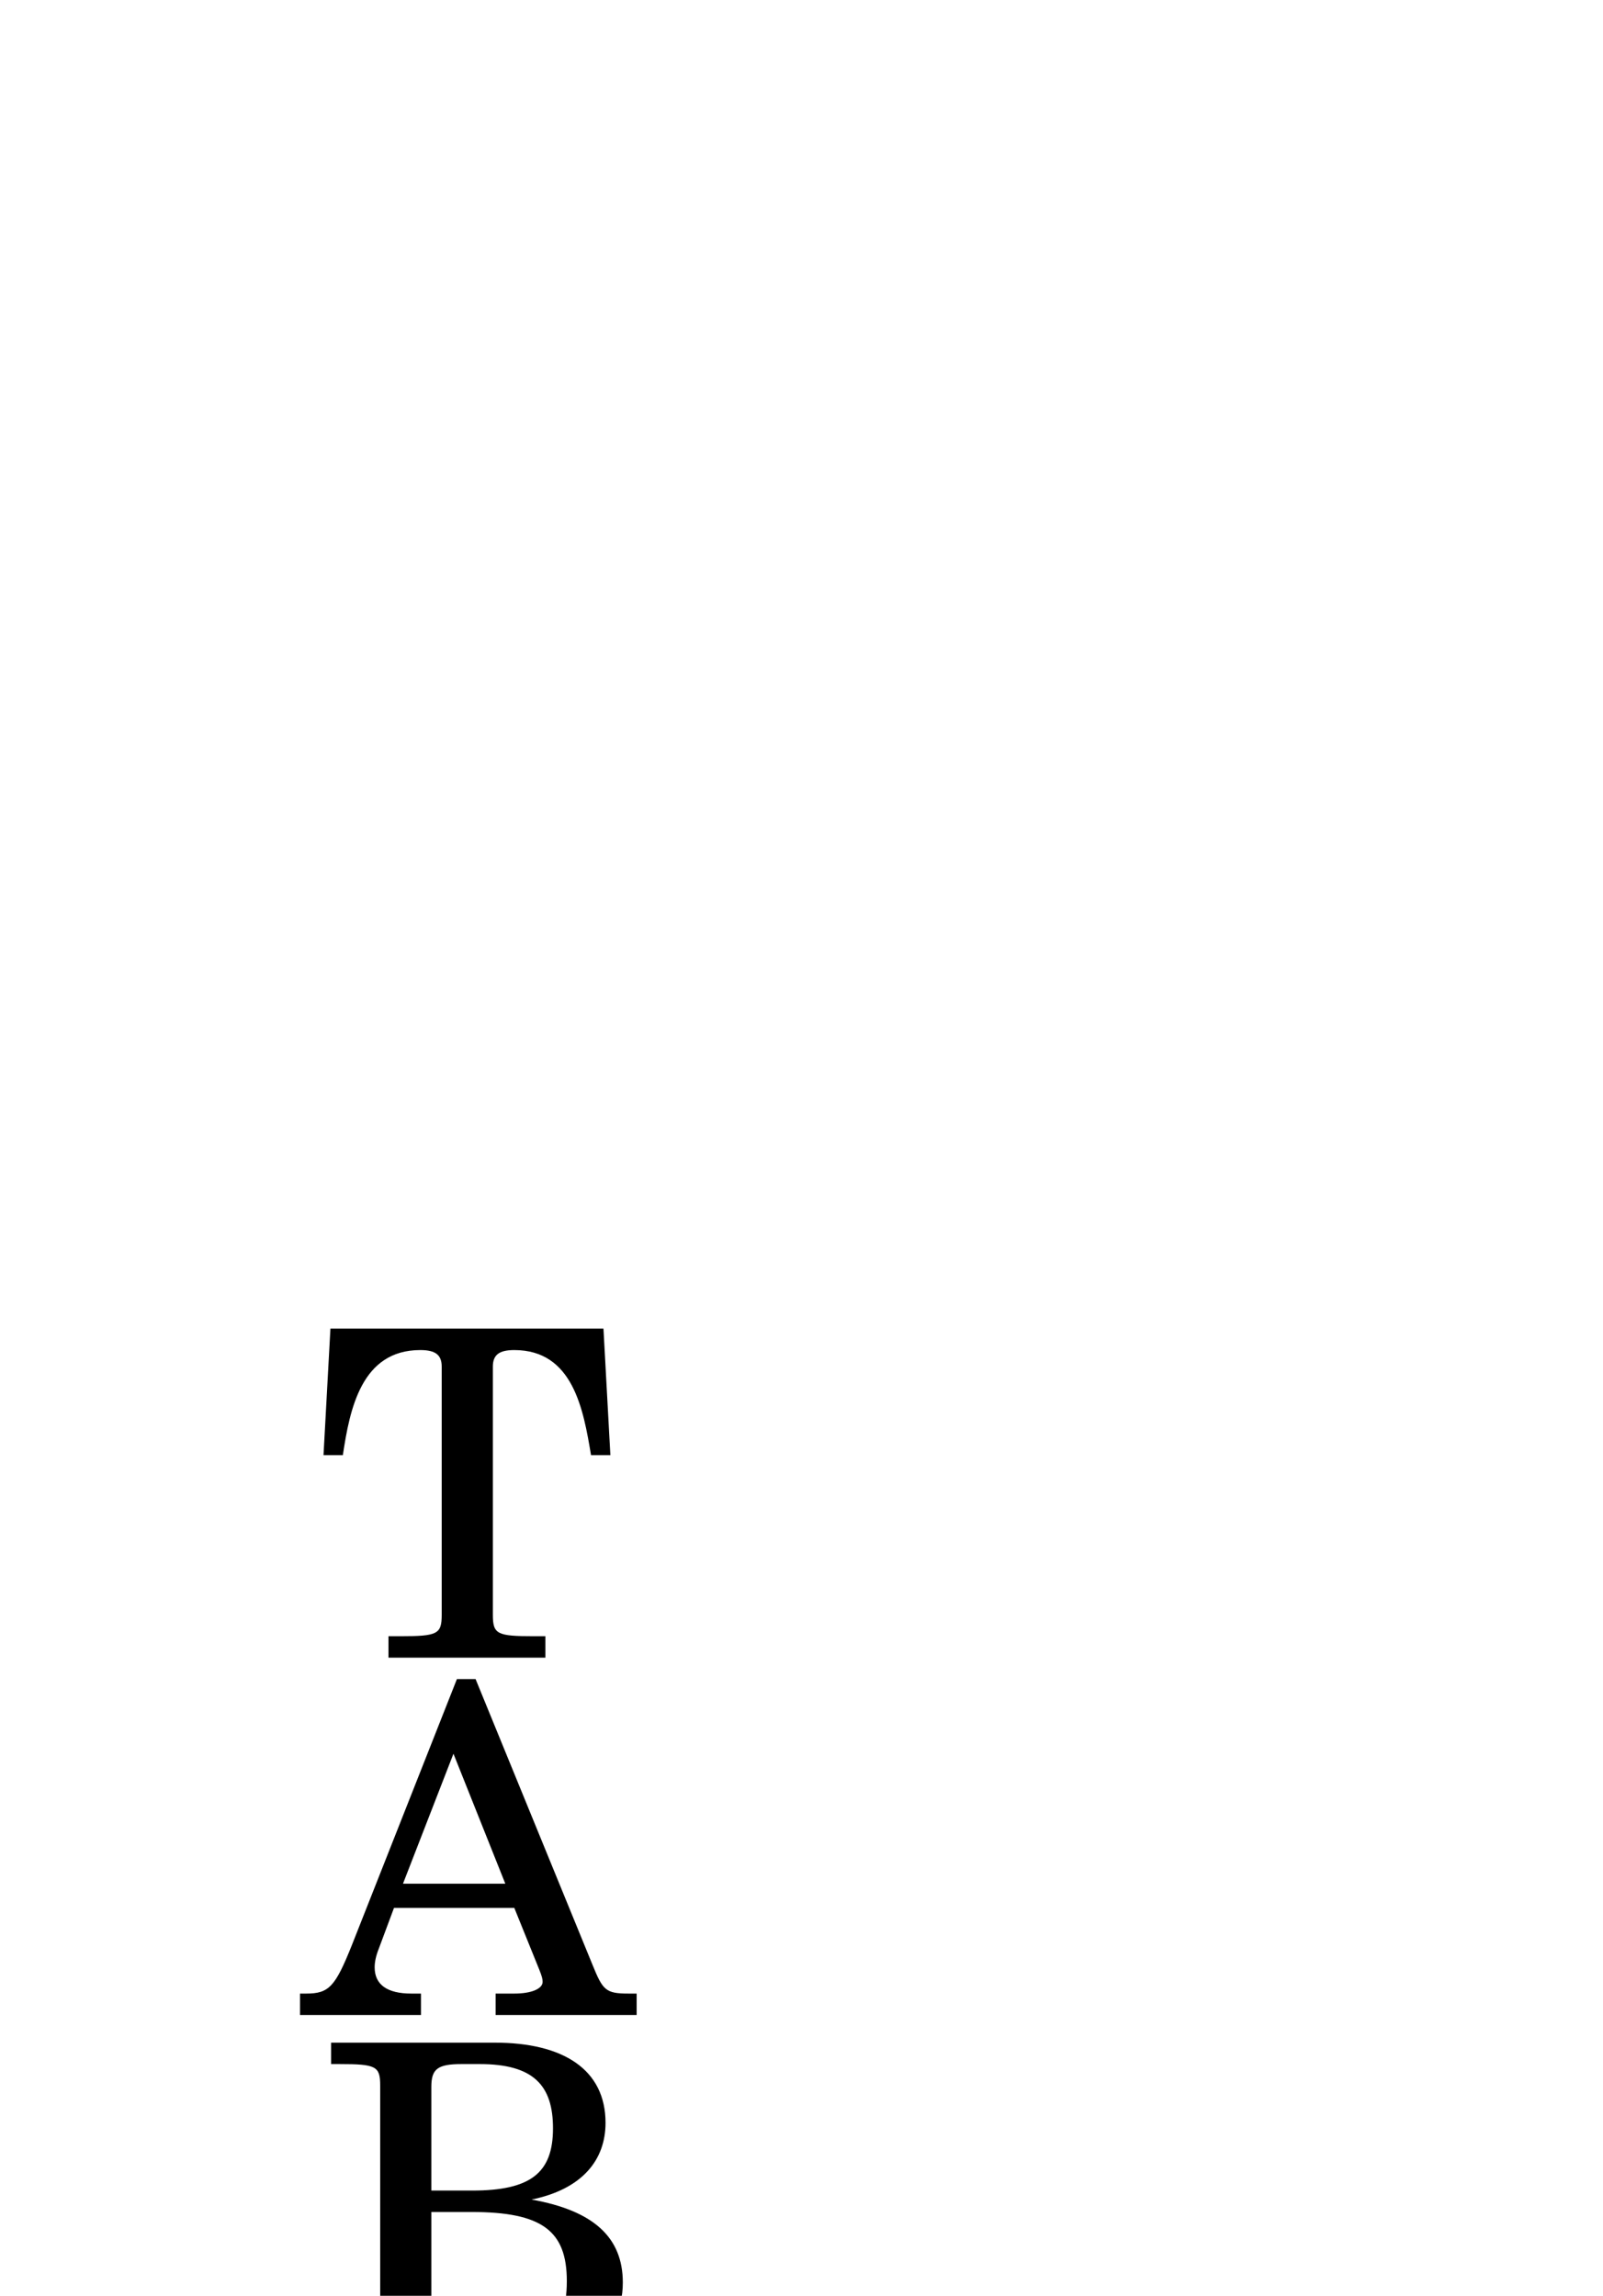 <?xml version="1.0" standalone="no"?>
<svg
    xmlns="http://www.w3.org/2000/svg"
    viewBox="-434 -1992 2319 1951"
    width="2753"
    height="3943"
    >
    <g transform="matrix(1 0 0 -1 0 0)">
        <path style="fill: #000000" d="M449 572h-28c-11 66 -26 152 -111 152c-22 0 -31 -7 -31 -24v-359c0 -28 6 -31 59 -31h17v-31h-227v31h17c54 0 60 3 60 31v359c0 17 -9 24 -31 24c-85 0 -102 -85 -112 -152h-28l10 183h395zM487 -238h-204v31h27c25 0 41 7 41 17c0 4 -1 8 -5 18l-36 89h-174l-22 -59 c-4 -10 -6 -19 -6 -27c0 -25 18 -38 53 -38h14v-31h-175v31h9c33 0 42 10 66 70l152 385h27l169 -413c15 -37 19 -42 52 -42h12v-31zM297 -48l-75 188l-73 -188h148zM467 -625c0 -80 -68 -129 -183 -129h-239v31h12c53 0 59 3 59 31v352c0 28 -6 31 -59 31h-12v31h237 c99 0 160 -39 160 -116c0 -54 -34 -96 -107 -111c90 -16 132 -55 132 -120zM366 -402c0 62 -28 93 -106 93h-26c-35 0 -44 -7 -44 -33v-150h59c84 0 117 25 117 90zM386 -623c0 73 -36 100 -138 100h-58v-159c0 -36 5 -41 38 -41h28c91 0 130 22 130 100z" />
    </g>
</svg>
